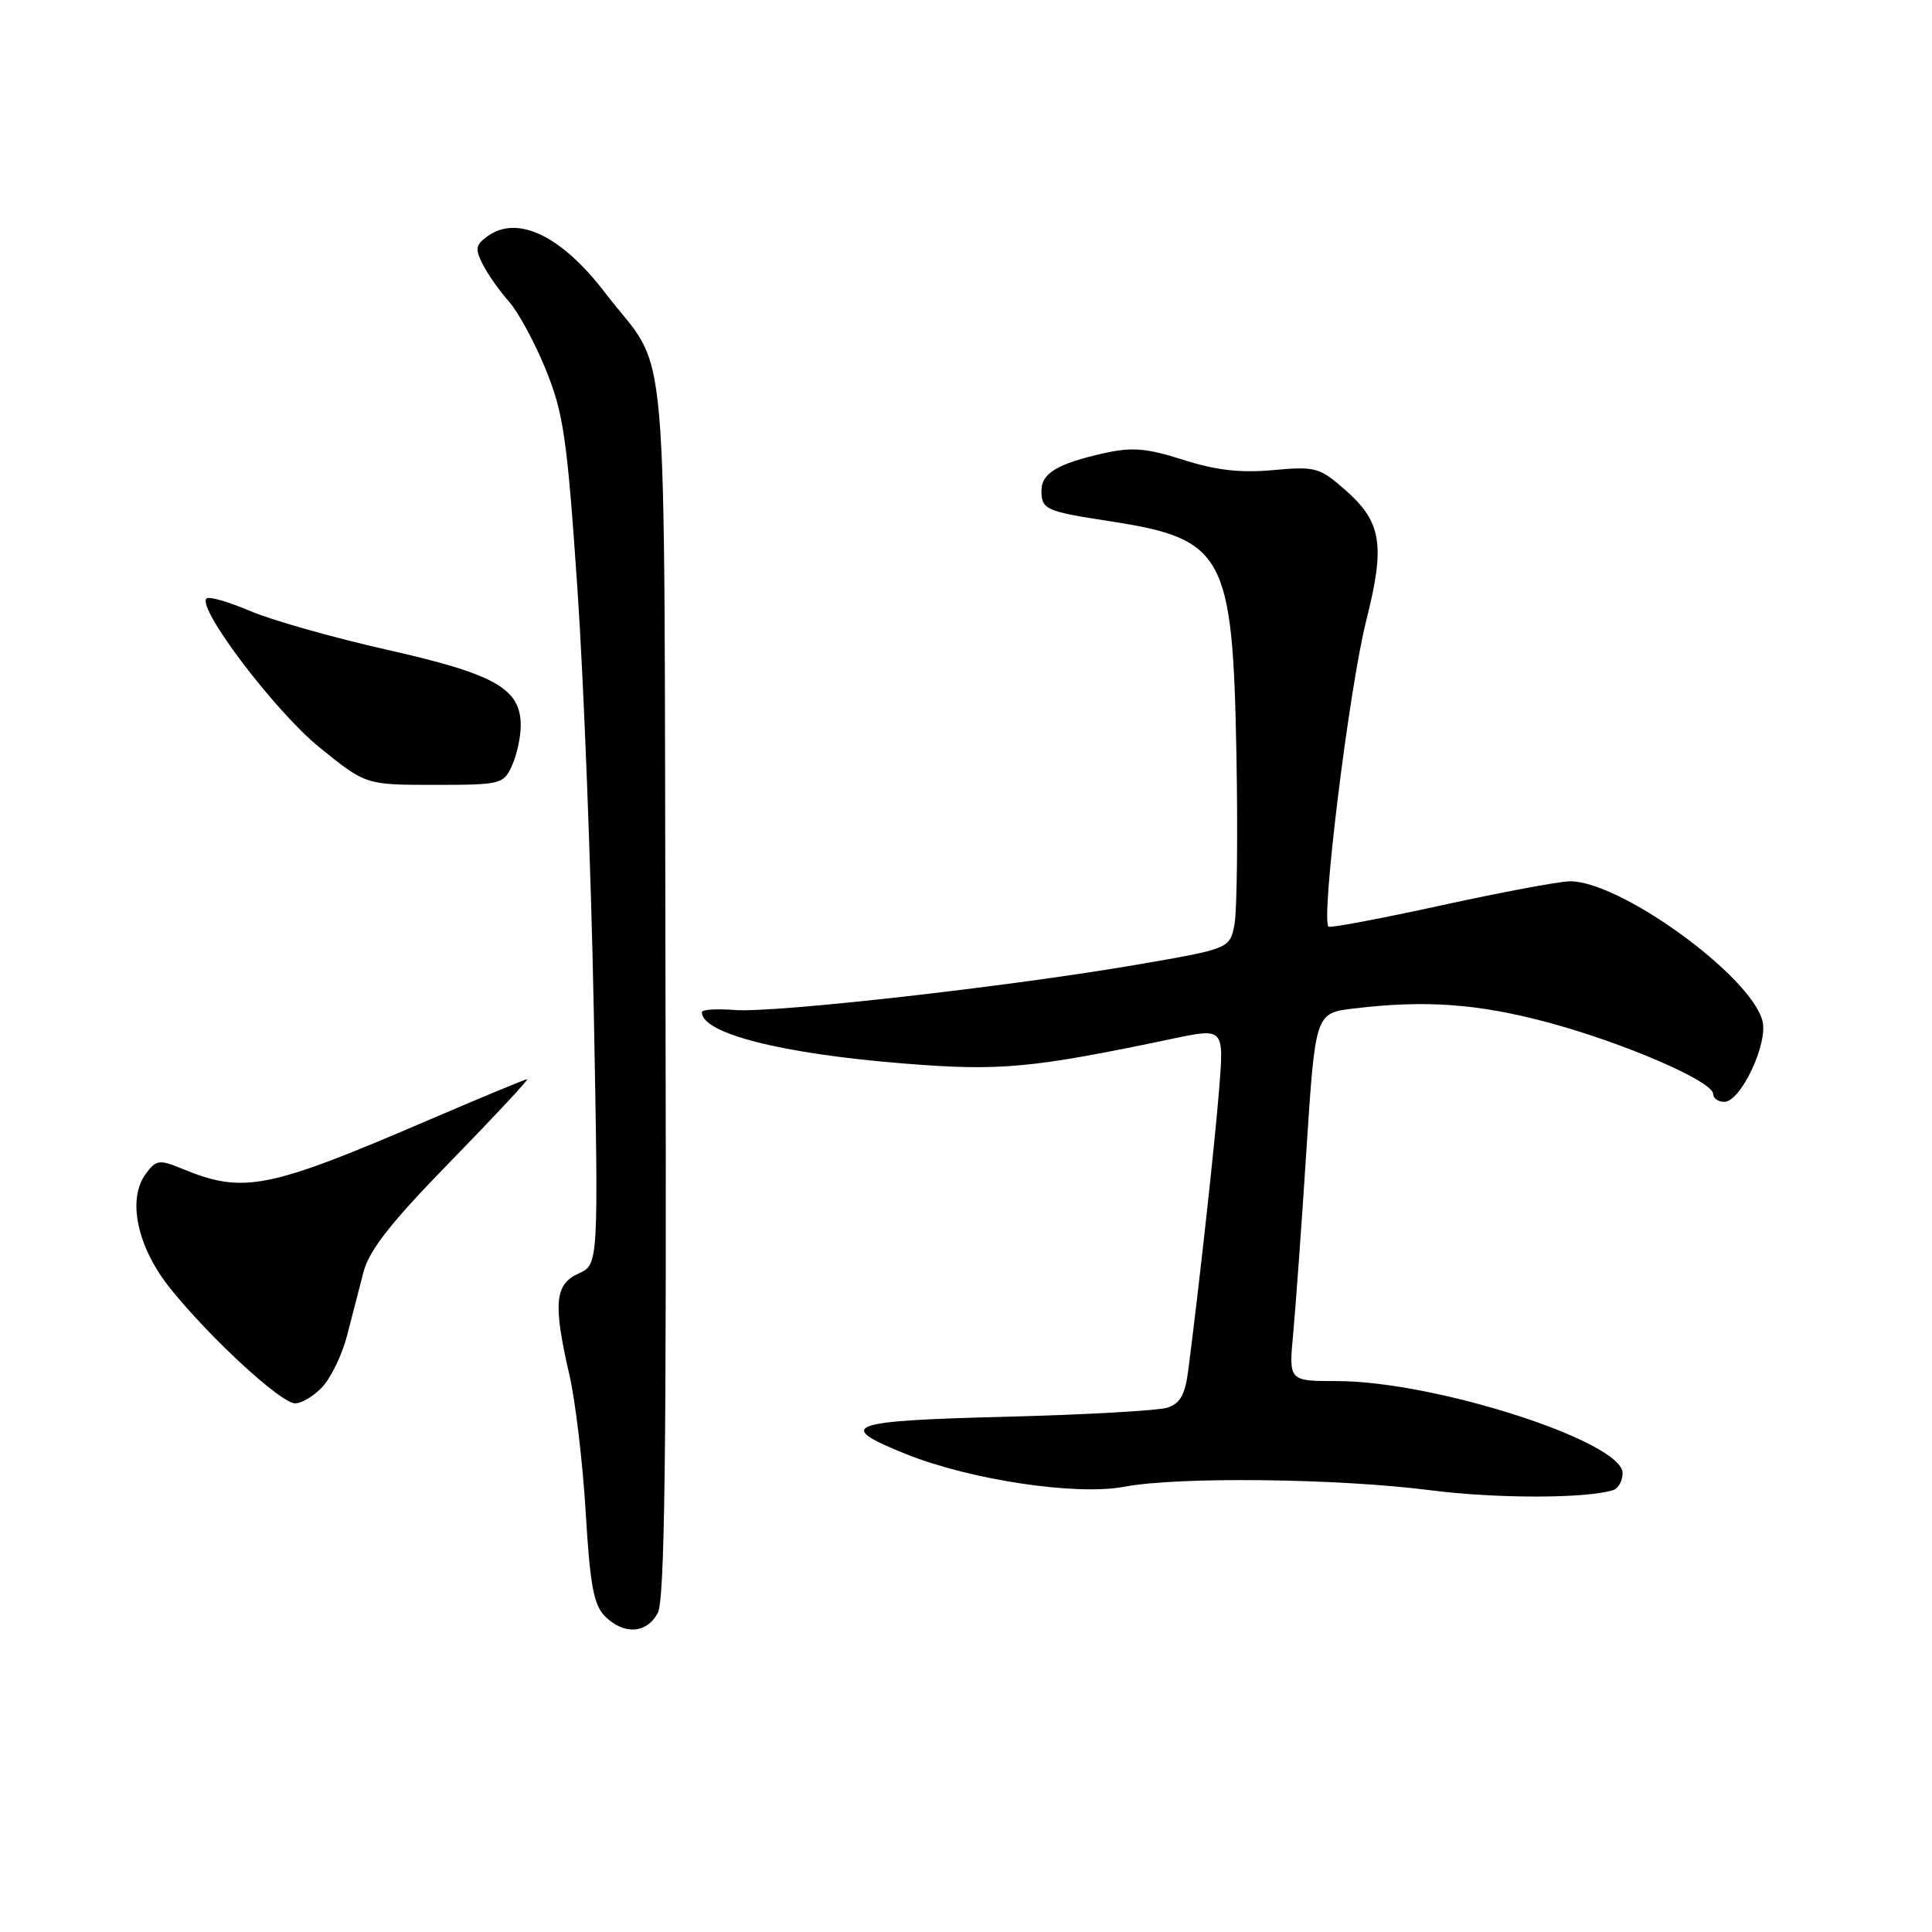 <?xml version="1.0" encoding="UTF-8" standalone="no"?>
<!DOCTYPE svg PUBLIC "-//W3C//DTD SVG 1.1//EN" "http://www.w3.org/Graphics/SVG/1.1/DTD/svg11.dtd" >
<svg xmlns="http://www.w3.org/2000/svg" xmlns:xlink="http://www.w3.org/1999/xlink" version="1.1" viewBox="0 0 256 256">
 <g >
 <path fill="currentColor"
d=" M 87.15 213.75 C 88.09 212.02 88.33 192.76 88.18 130.76 C 87.96 40.25 88.82 50.11 80.20 38.82 C 74.39 31.21 68.55 28.41 64.56 31.33 C 63.00 32.47 62.92 33.00 64.00 35.08 C 64.68 36.41 66.24 38.62 67.47 40.00 C 68.69 41.38 70.88 45.42 72.33 49.00 C 74.67 54.76 75.15 58.06 76.51 78.00 C 77.36 90.38 78.33 115.58 78.68 134.02 C 79.31 167.54 79.31 167.54 76.66 168.75 C 73.50 170.18 73.27 172.72 75.45 182.19 C 76.25 185.66 77.22 193.86 77.61 200.41 C 78.18 210.02 78.67 212.67 80.16 214.16 C 82.65 216.65 85.67 216.48 87.15 213.75 Z  M 213.75 197.45 C 214.44 197.24 215.00 196.22 215.00 195.19 C 215.00 191.01 190.14 183.00 177.13 183.00 C 170.77 183.00 170.77 183.00 171.35 176.75 C 171.67 173.31 172.47 162.34 173.11 152.37 C 174.29 134.24 174.29 134.24 179.39 133.63 C 188.86 132.49 195.81 132.99 205.04 135.46 C 215.11 138.15 227.00 143.29 227.00 144.95 C 227.00 145.53 227.67 146.00 228.48 146.00 C 230.65 146.00 234.29 138.30 233.54 135.30 C 232.02 129.27 214.49 116.60 207.92 116.78 C 206.41 116.83 198.78 118.26 190.96 119.97 C 183.15 121.68 176.44 122.95 176.06 122.79 C 174.94 122.32 178.75 91.26 181.04 82.20 C 183.57 72.20 183.08 69.15 178.25 64.92 C 174.86 61.94 174.31 61.78 168.70 62.29 C 164.38 62.69 161.10 62.31 156.79 60.93 C 151.92 59.38 150.00 59.22 146.29 60.05 C 140.16 61.42 138.00 62.71 138.00 64.98 C 138.00 67.52 138.52 67.75 147.10 69.07 C 162.22 71.40 163.34 73.46 163.83 99.84 C 164.03 110.48 163.91 120.66 163.58 122.45 C 162.96 125.70 162.96 125.70 150.73 127.81 C 133.83 130.72 102.57 134.25 97.33 133.83 C 94.95 133.64 93.00 133.77 93.00 134.12 C 93.00 136.95 103.63 139.64 119.87 140.93 C 132.57 141.94 136.67 141.56 155.35 137.64 C 162.19 136.20 162.19 136.20 161.54 144.35 C 160.96 151.62 158.90 170.32 157.44 181.65 C 157.04 184.77 156.37 185.97 154.70 186.52 C 153.49 186.91 143.82 187.46 133.20 187.73 C 112.15 188.26 110.56 188.86 120.07 192.68 C 128.63 196.11 142.64 198.21 148.98 197.00 C 156.09 195.65 177.19 195.89 189.50 197.46 C 198.31 198.59 210.10 198.58 213.75 197.45 Z  M 42.74 183.75 C 43.88 182.51 45.34 179.47 45.98 177.00 C 46.61 174.53 47.59 170.74 48.15 168.60 C 48.91 165.66 51.76 162.02 59.74 153.85 C 65.56 147.88 70.11 143.00 69.85 143.00 C 69.60 143.00 63.79 145.41 56.94 148.35 C 35.49 157.58 32.27 158.22 24.17 154.88 C 21.12 153.62 20.71 153.67 19.34 155.50 C 16.81 158.88 18.17 165.27 22.58 170.75 C 27.88 177.33 37.18 185.90 39.08 185.95 C 39.94 185.98 41.59 184.99 42.74 183.75 Z  M 67.84 101.45 C 68.48 100.05 69.00 97.66 69.00 96.13 C 69.00 91.25 65.62 89.33 51.34 86.11 C 44.14 84.49 35.93 82.16 33.09 80.94 C 30.26 79.73 27.68 78.99 27.36 79.31 C 26.08 80.59 36.50 94.32 42.34 99.04 C 48.47 104.00 48.47 104.00 57.58 104.00 C 66.36 104.00 66.72 103.91 67.84 101.45 Z "/>
</g>
</svg>